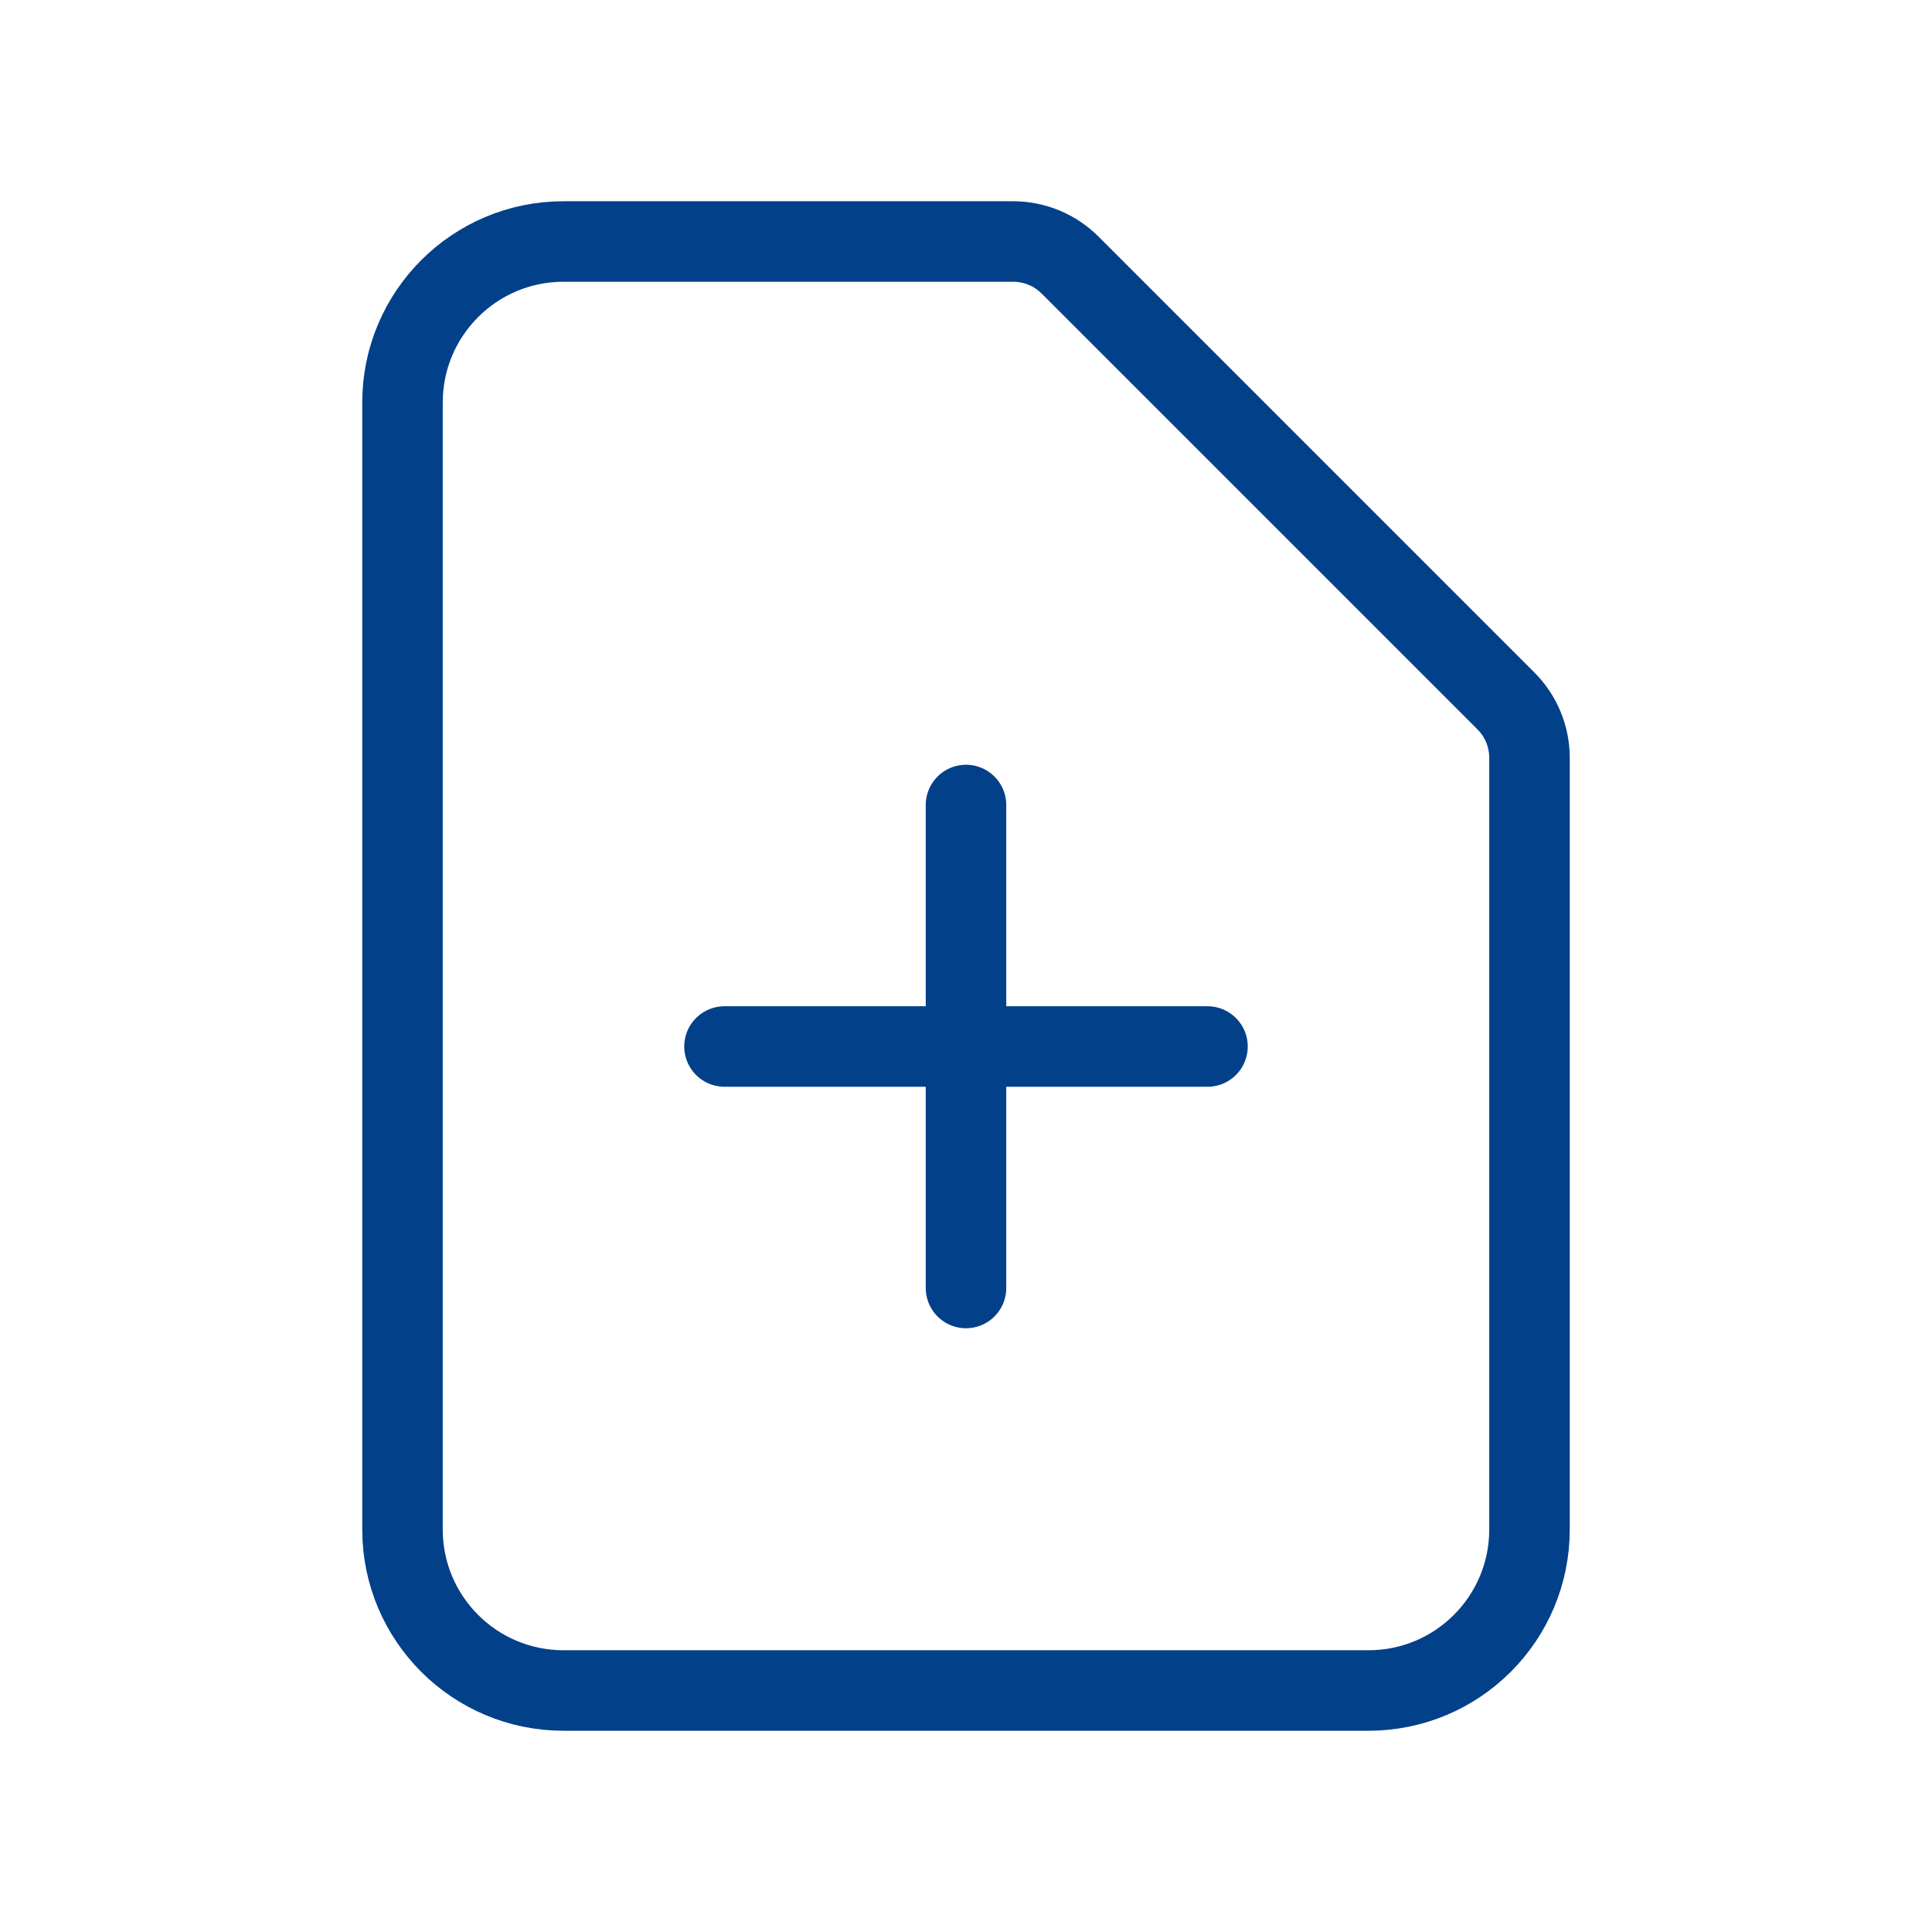 <svg width="36" height="36" viewBox="0 0 36 36" fill="none" xmlns="http://www.w3.org/2000/svg">
<path d="M13.5 19.5H22.5M18 15L18 24M25.5 31.5H10.5C8.843 31.5 7.5 30.157 7.5 28.5V7.5C7.5 5.843 8.843 4.5 10.5 4.5H18.879C19.276 4.5 19.658 4.658 19.939 4.939L28.061 13.061C28.342 13.342 28.5 13.723 28.5 14.121V28.5C28.5 30.157 27.157 31.5 25.5 31.5Z" stroke="#024089" stroke-width="1.5" stroke-linecap="round" stroke-linejoin="round"/>
</svg>
